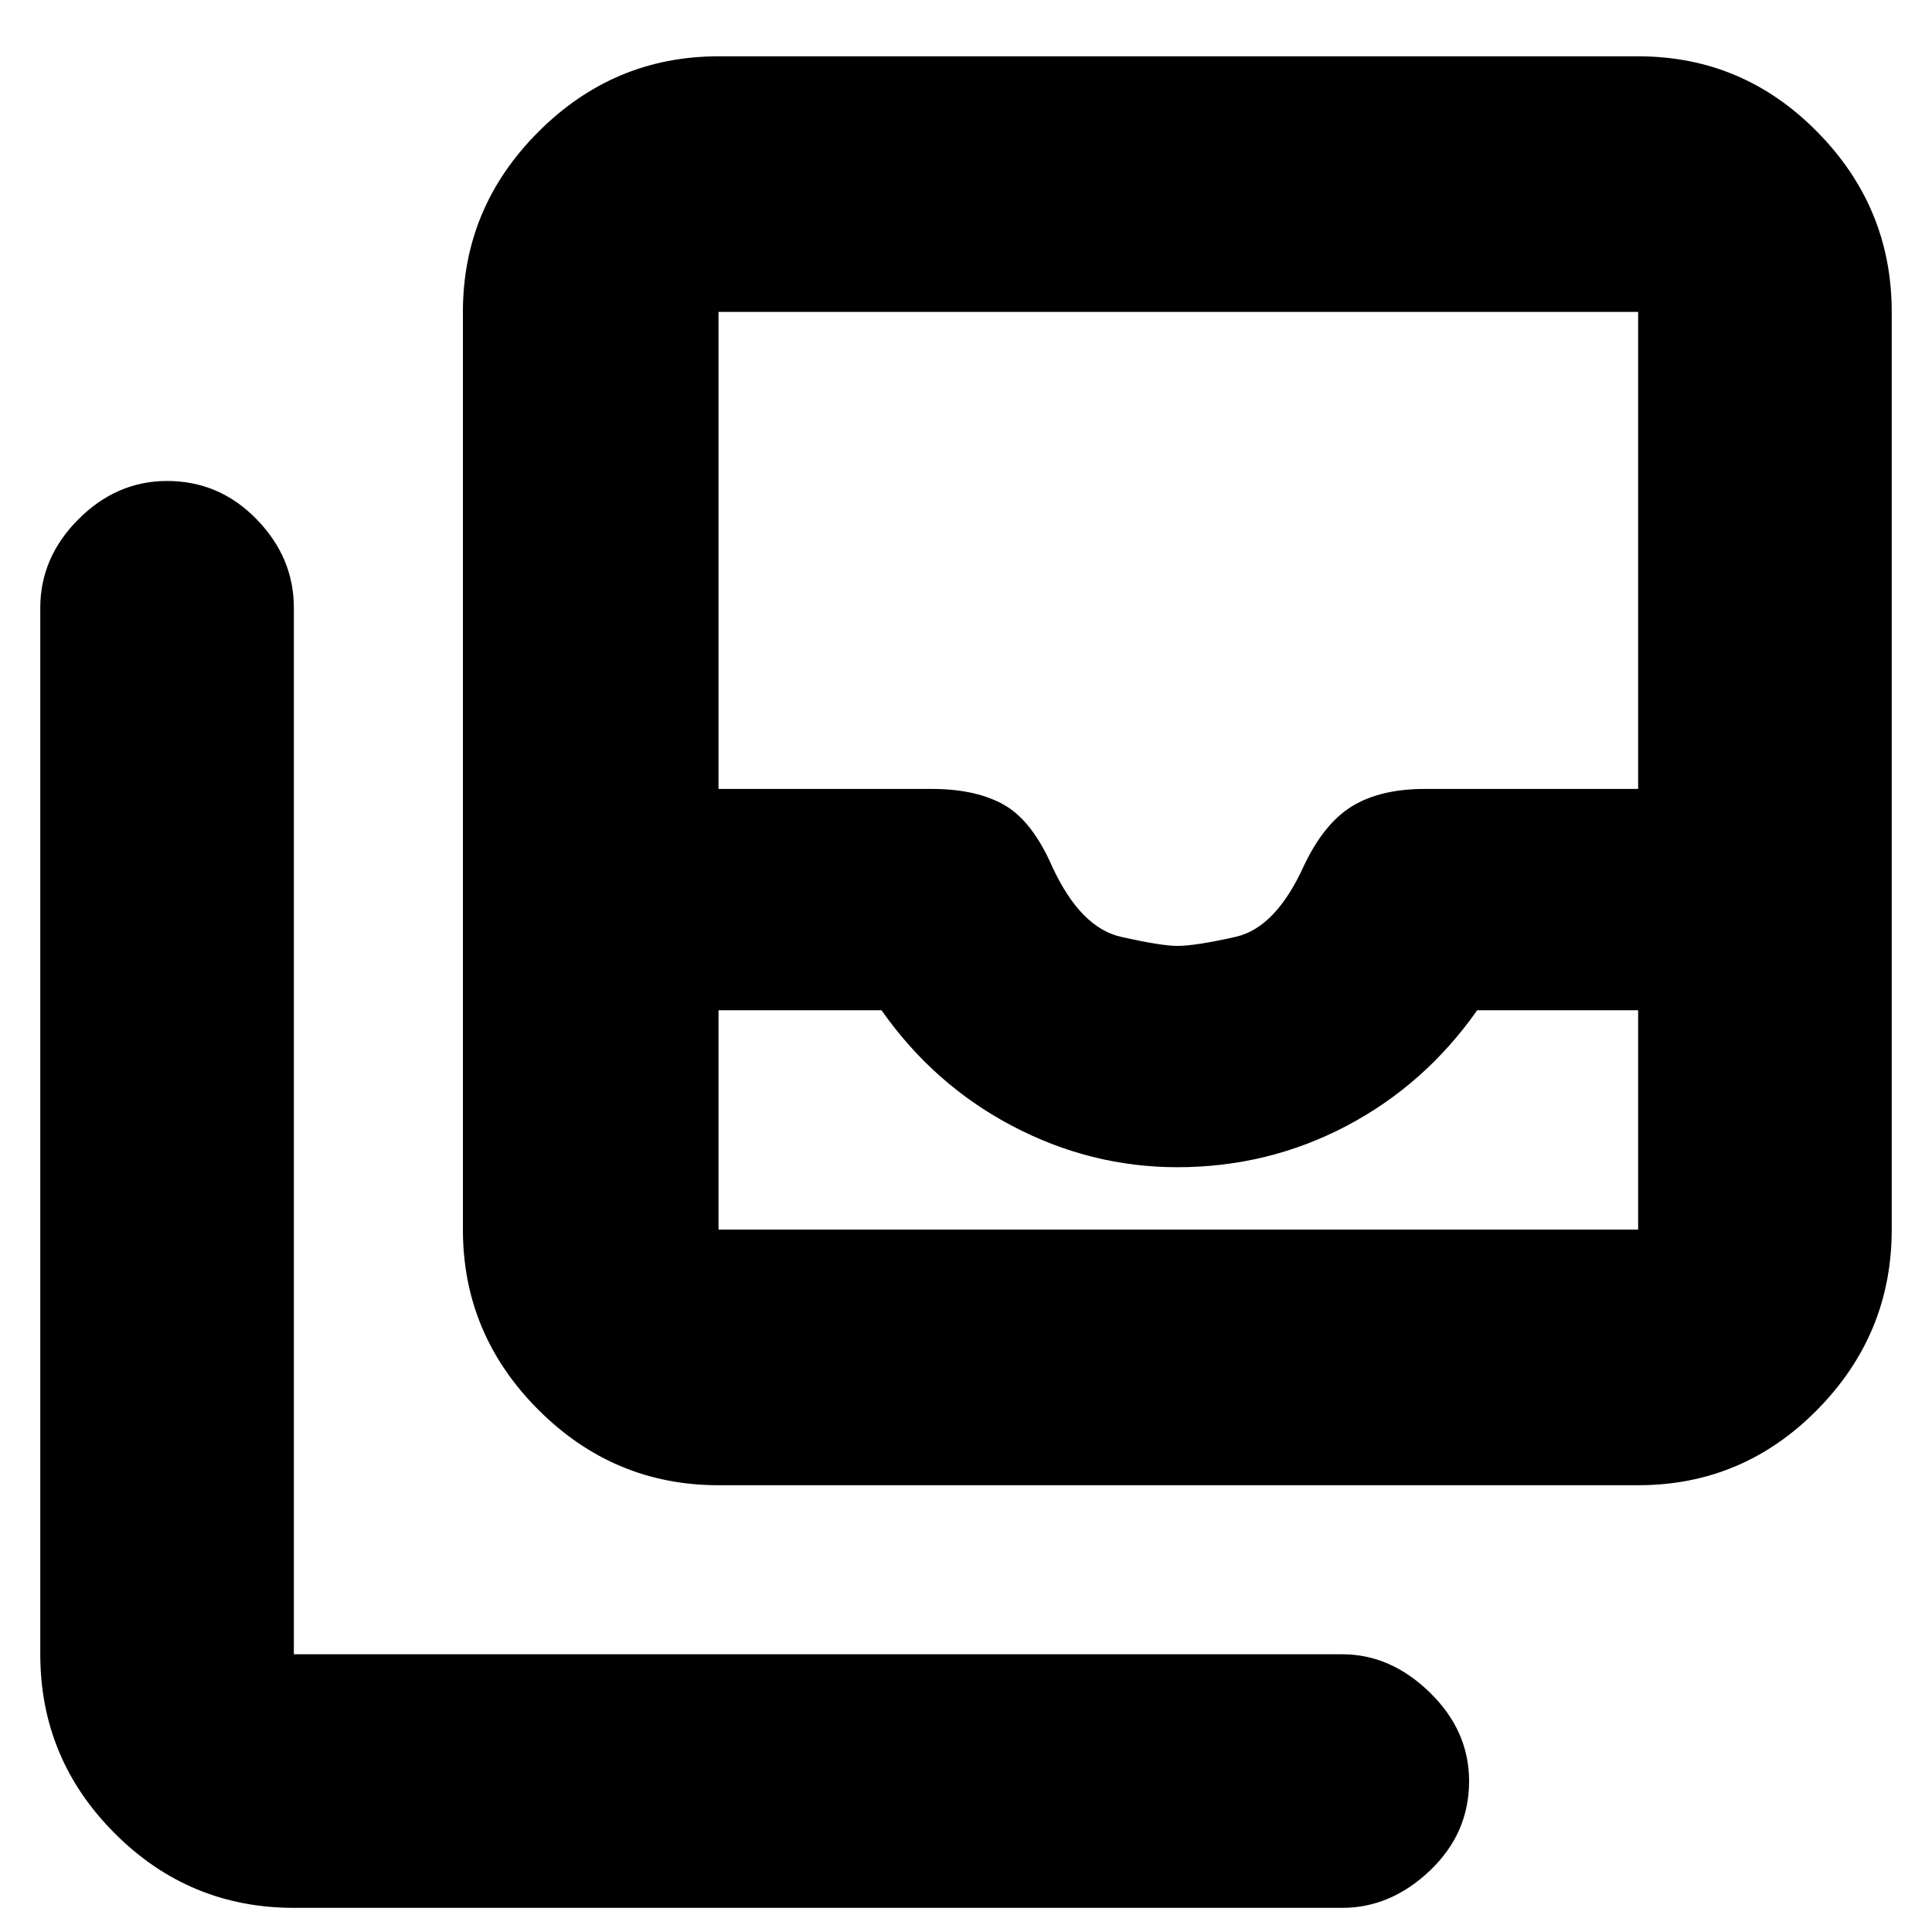<svg xmlns="http://www.w3.org/2000/svg" height="20" width="20"><path d="M12.188 12.083q-.896 0-1.709-.427-.812-.427-1.354-1.198H7.438v2.271h9.52v-2.271h-1.666q-.542.771-1.354 1.198-.813.427-1.75.427Zm0-2.291q.187 0 .604-.094.416-.094.708-.74.208-.437.5-.614.292-.177.75-.177h2.208V3.229h-9.52v4.938h2.208q.458 0 .75.166.292.167.5.646.292.625.708.719.417.094.584.094Zm0 2.937h4.77-9.52 4.75Zm-4.75 2.646q-1.084 0-1.865-.781-.781-.782-.781-1.865v-9.5q0-1.083.781-1.864.781-.782 1.865-.782h9.52q1.084 0 1.854.782.771.781.771 1.864v9.5q0 1.083-.771 1.865-.77.781-1.854.781ZM3.042 19.75q-1.084 0-1.854-.771-.771-.771-.771-1.854V6.292q0-.521.395-.917.396-.396.917-.396.542 0 .927.396.386.396.386.917v10.833h10.854q.5 0 .906.396t.406.917q0 .541-.406.927-.406.385-.906.385Z"/></svg>